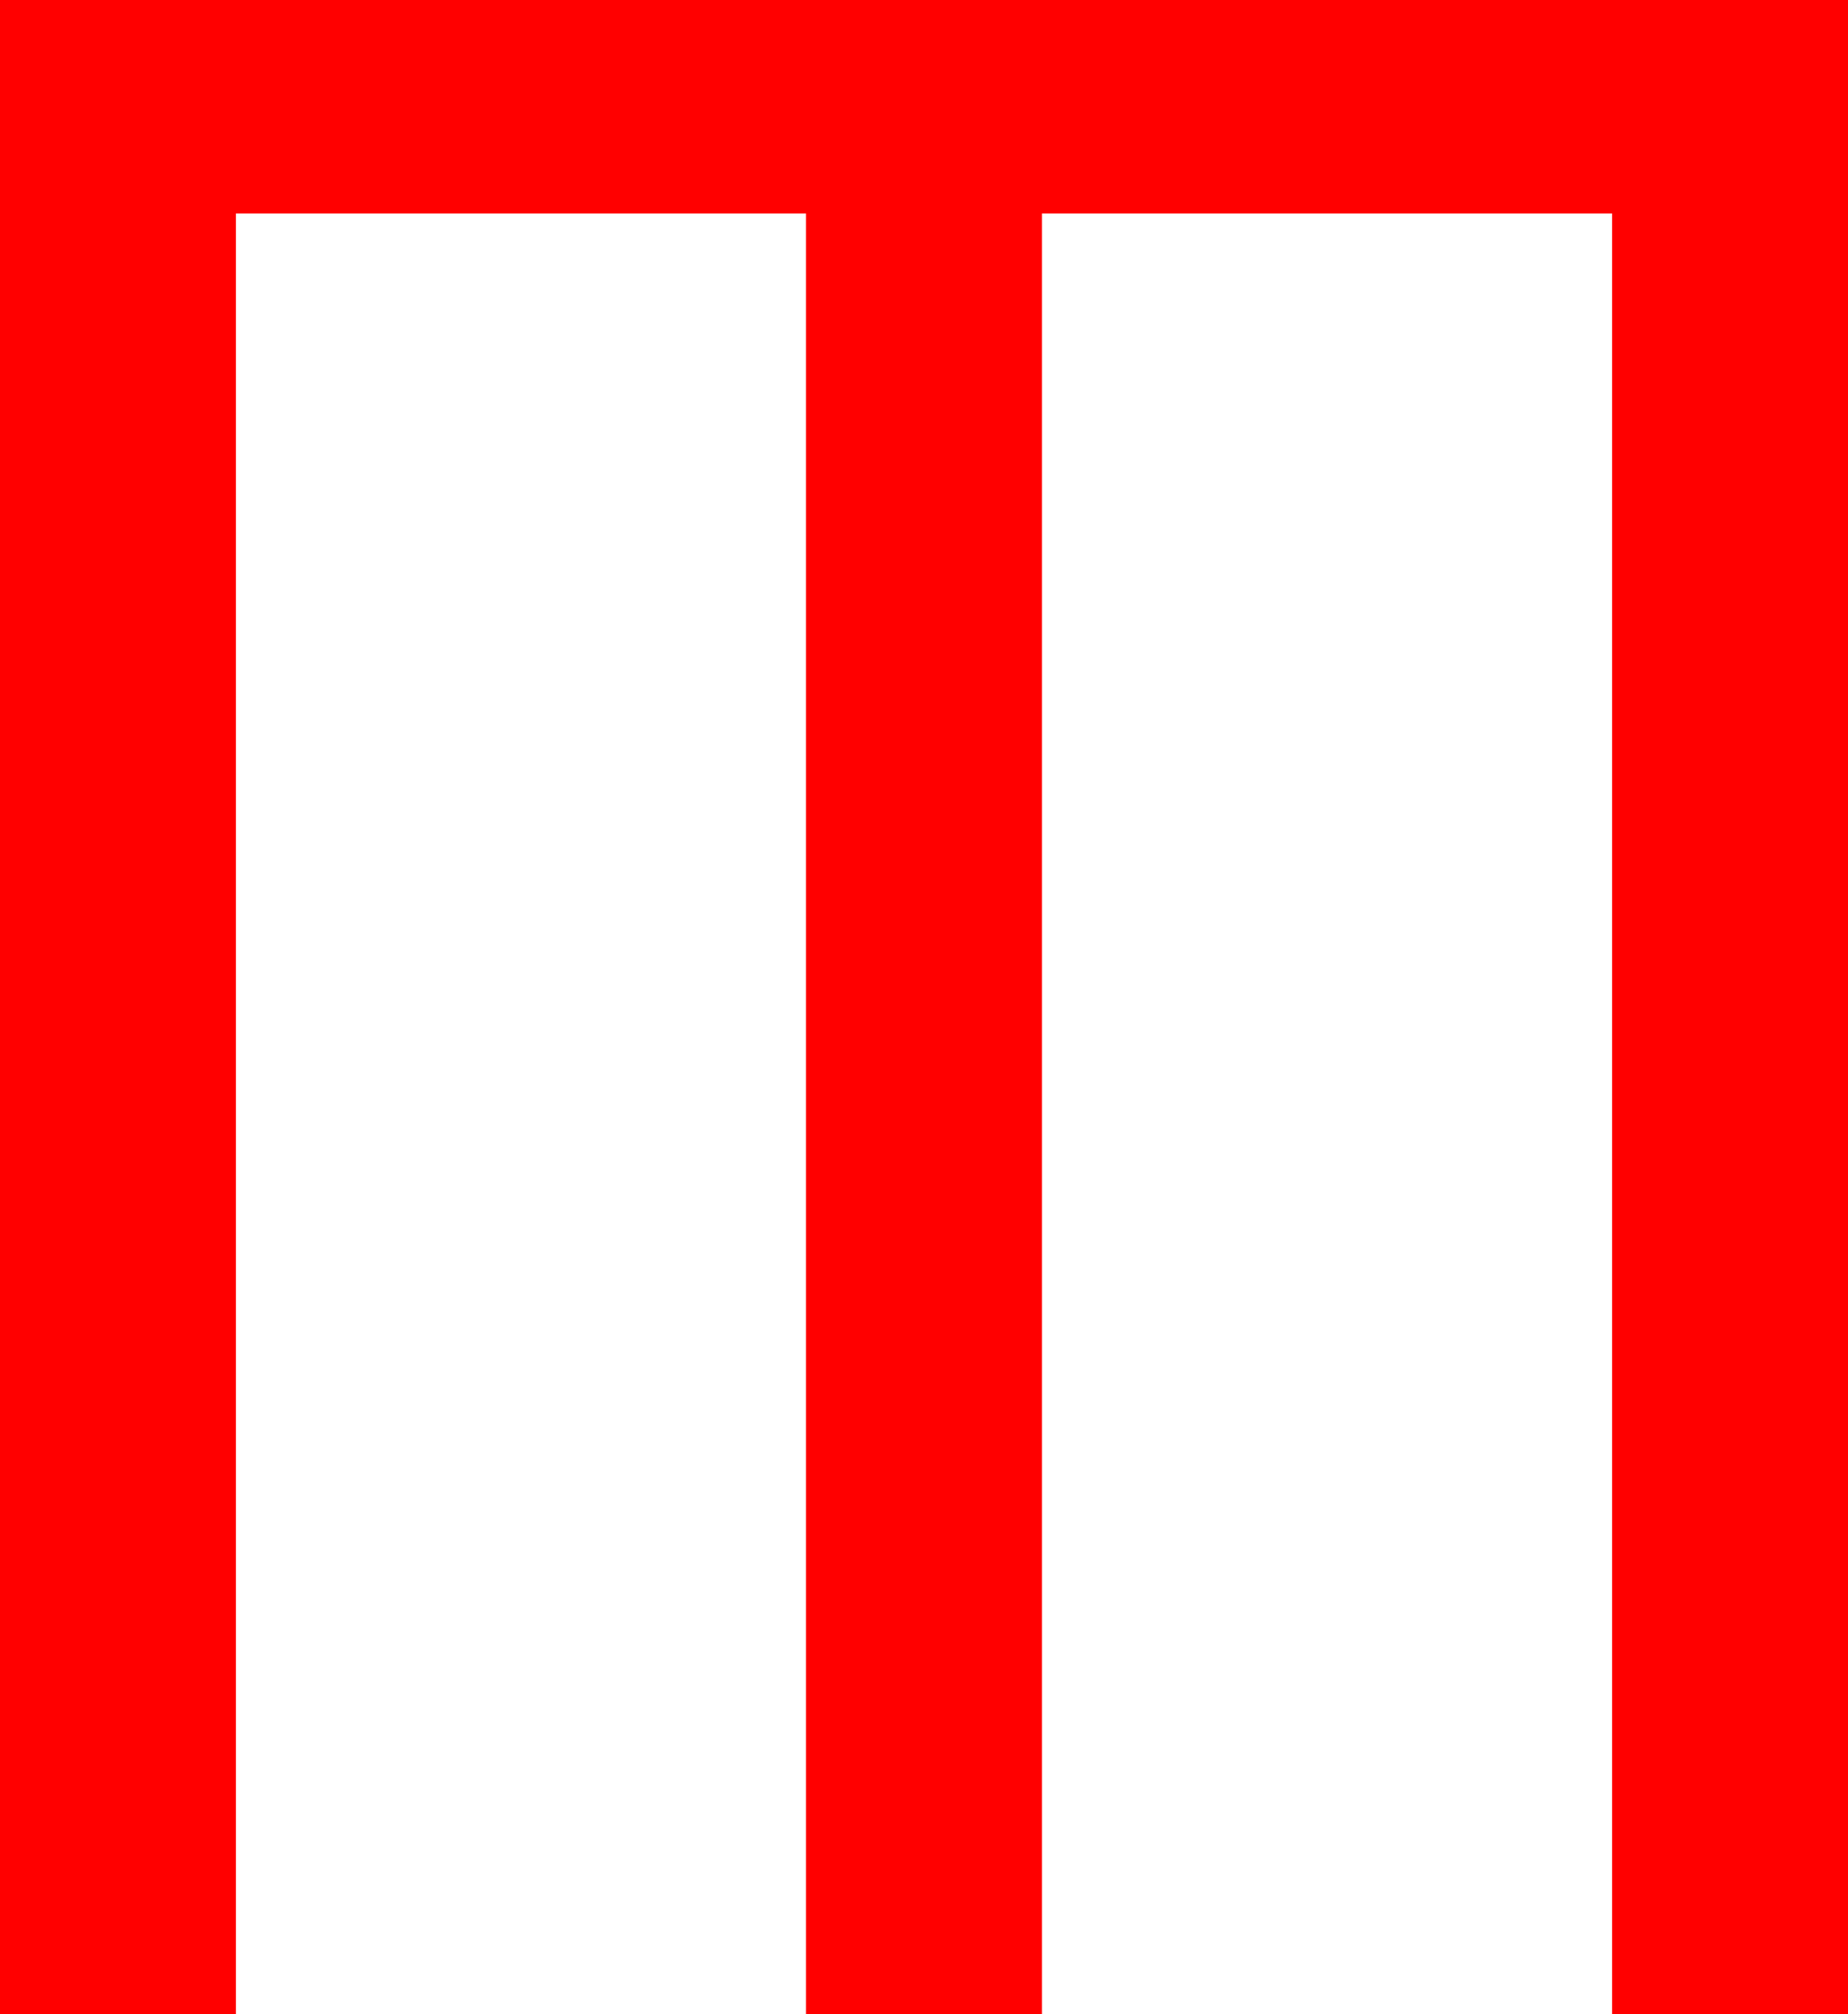 <?xml version="1.0" encoding="utf-8"?>
<!DOCTYPE svg PUBLIC "-//W3C//DTD SVG 1.1//EN" "http://www.w3.org/Graphics/SVG/1.1/DTD/svg11.dtd">
<svg width="38.555" height="42.012" xmlns="http://www.w3.org/2000/svg" xmlns:xlink="http://www.w3.org/1999/xlink" xmlns:xml="http://www.w3.org/XML/1998/namespace" version="1.1">
  <g>
    <g>
      <path style="fill:#FF0000;fill-opacity:1" d="M0,0L38.555,0 38.555,42.012 33.633,42.012 33.633,4.453 21.738,4.453 21.738,42.012 16.816,42.012 16.816,4.453 4.922,4.453 4.922,42.012 0,42.012 0,0z" />
    </g>
  </g>
</svg>